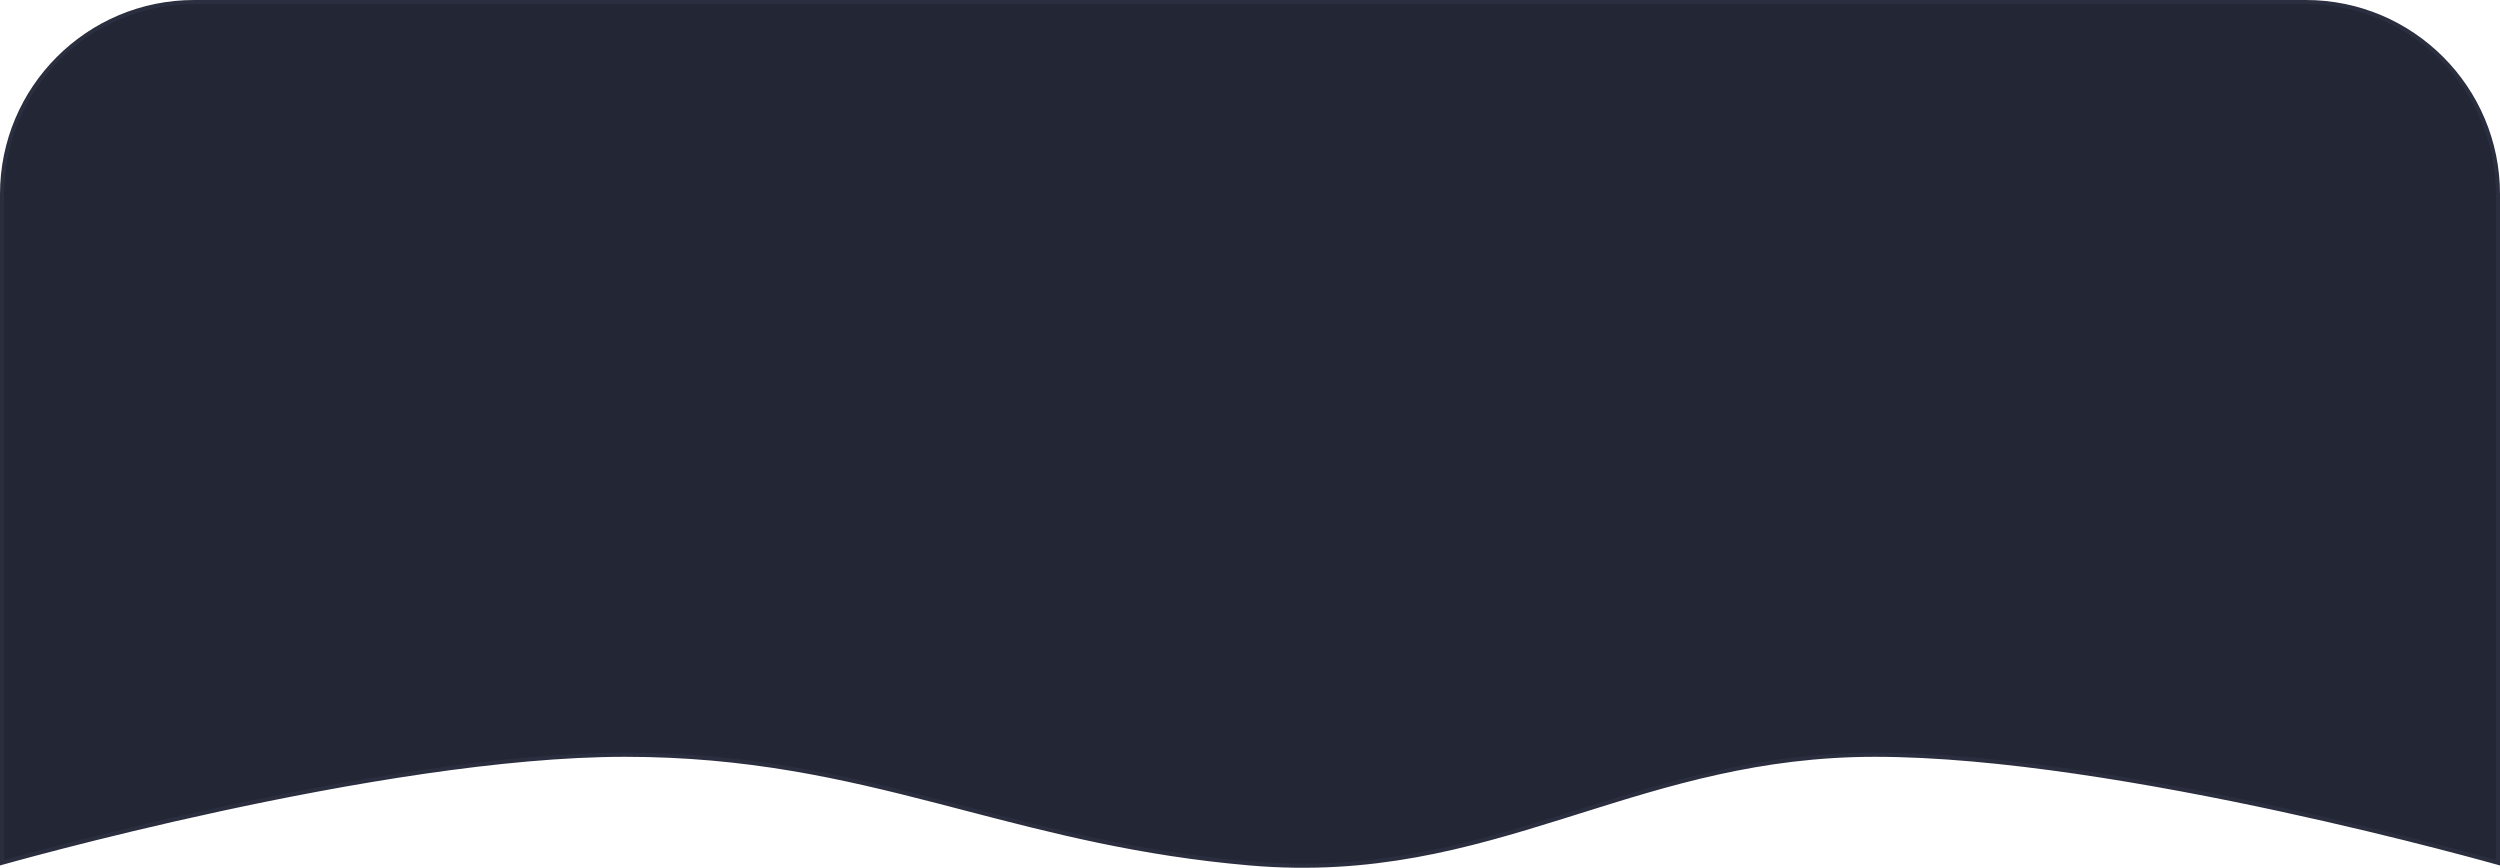 <svg width="605" height="210" viewBox="0 0 605 210" fill="none" xmlns="http://www.w3.org/2000/svg">
<path d="M47 0.5H558C583.681 0.5 604.5 21.319 604.5 47V208.785C604.378 208.751 604.24 208.712 604.085 208.669C603.394 208.476 602.374 208.193 601.055 207.833C598.417 207.114 594.583 206.086 589.798 204.852C580.228 202.386 566.853 199.097 551.631 195.809C521.196 189.234 483.34 182.649 453.75 182.649C425.905 182.649 403.774 189.602 382.073 196.42C380.688 196.855 379.304 197.289 377.921 197.722C354.865 204.927 331.899 211.474 302.543 208.947C275.743 206.641 254.4 201.076 233.592 195.65C231.335 195.061 229.083 194.474 226.832 193.893C203.831 187.956 180.848 182.649 151.25 182.649C121.66 182.649 83.804 189.234 53.369 195.809C38.147 199.097 24.772 202.386 15.202 204.852C10.417 206.086 6.583 207.114 3.945 207.833C2.626 208.193 1.606 208.476 0.915 208.669C0.76 208.712 0.622 208.751 0.5 208.785V47C0.5 21.319 21.319 0.5 47 0.5Z" fill="#222635" stroke="#2B2E3F"/>
</svg>
